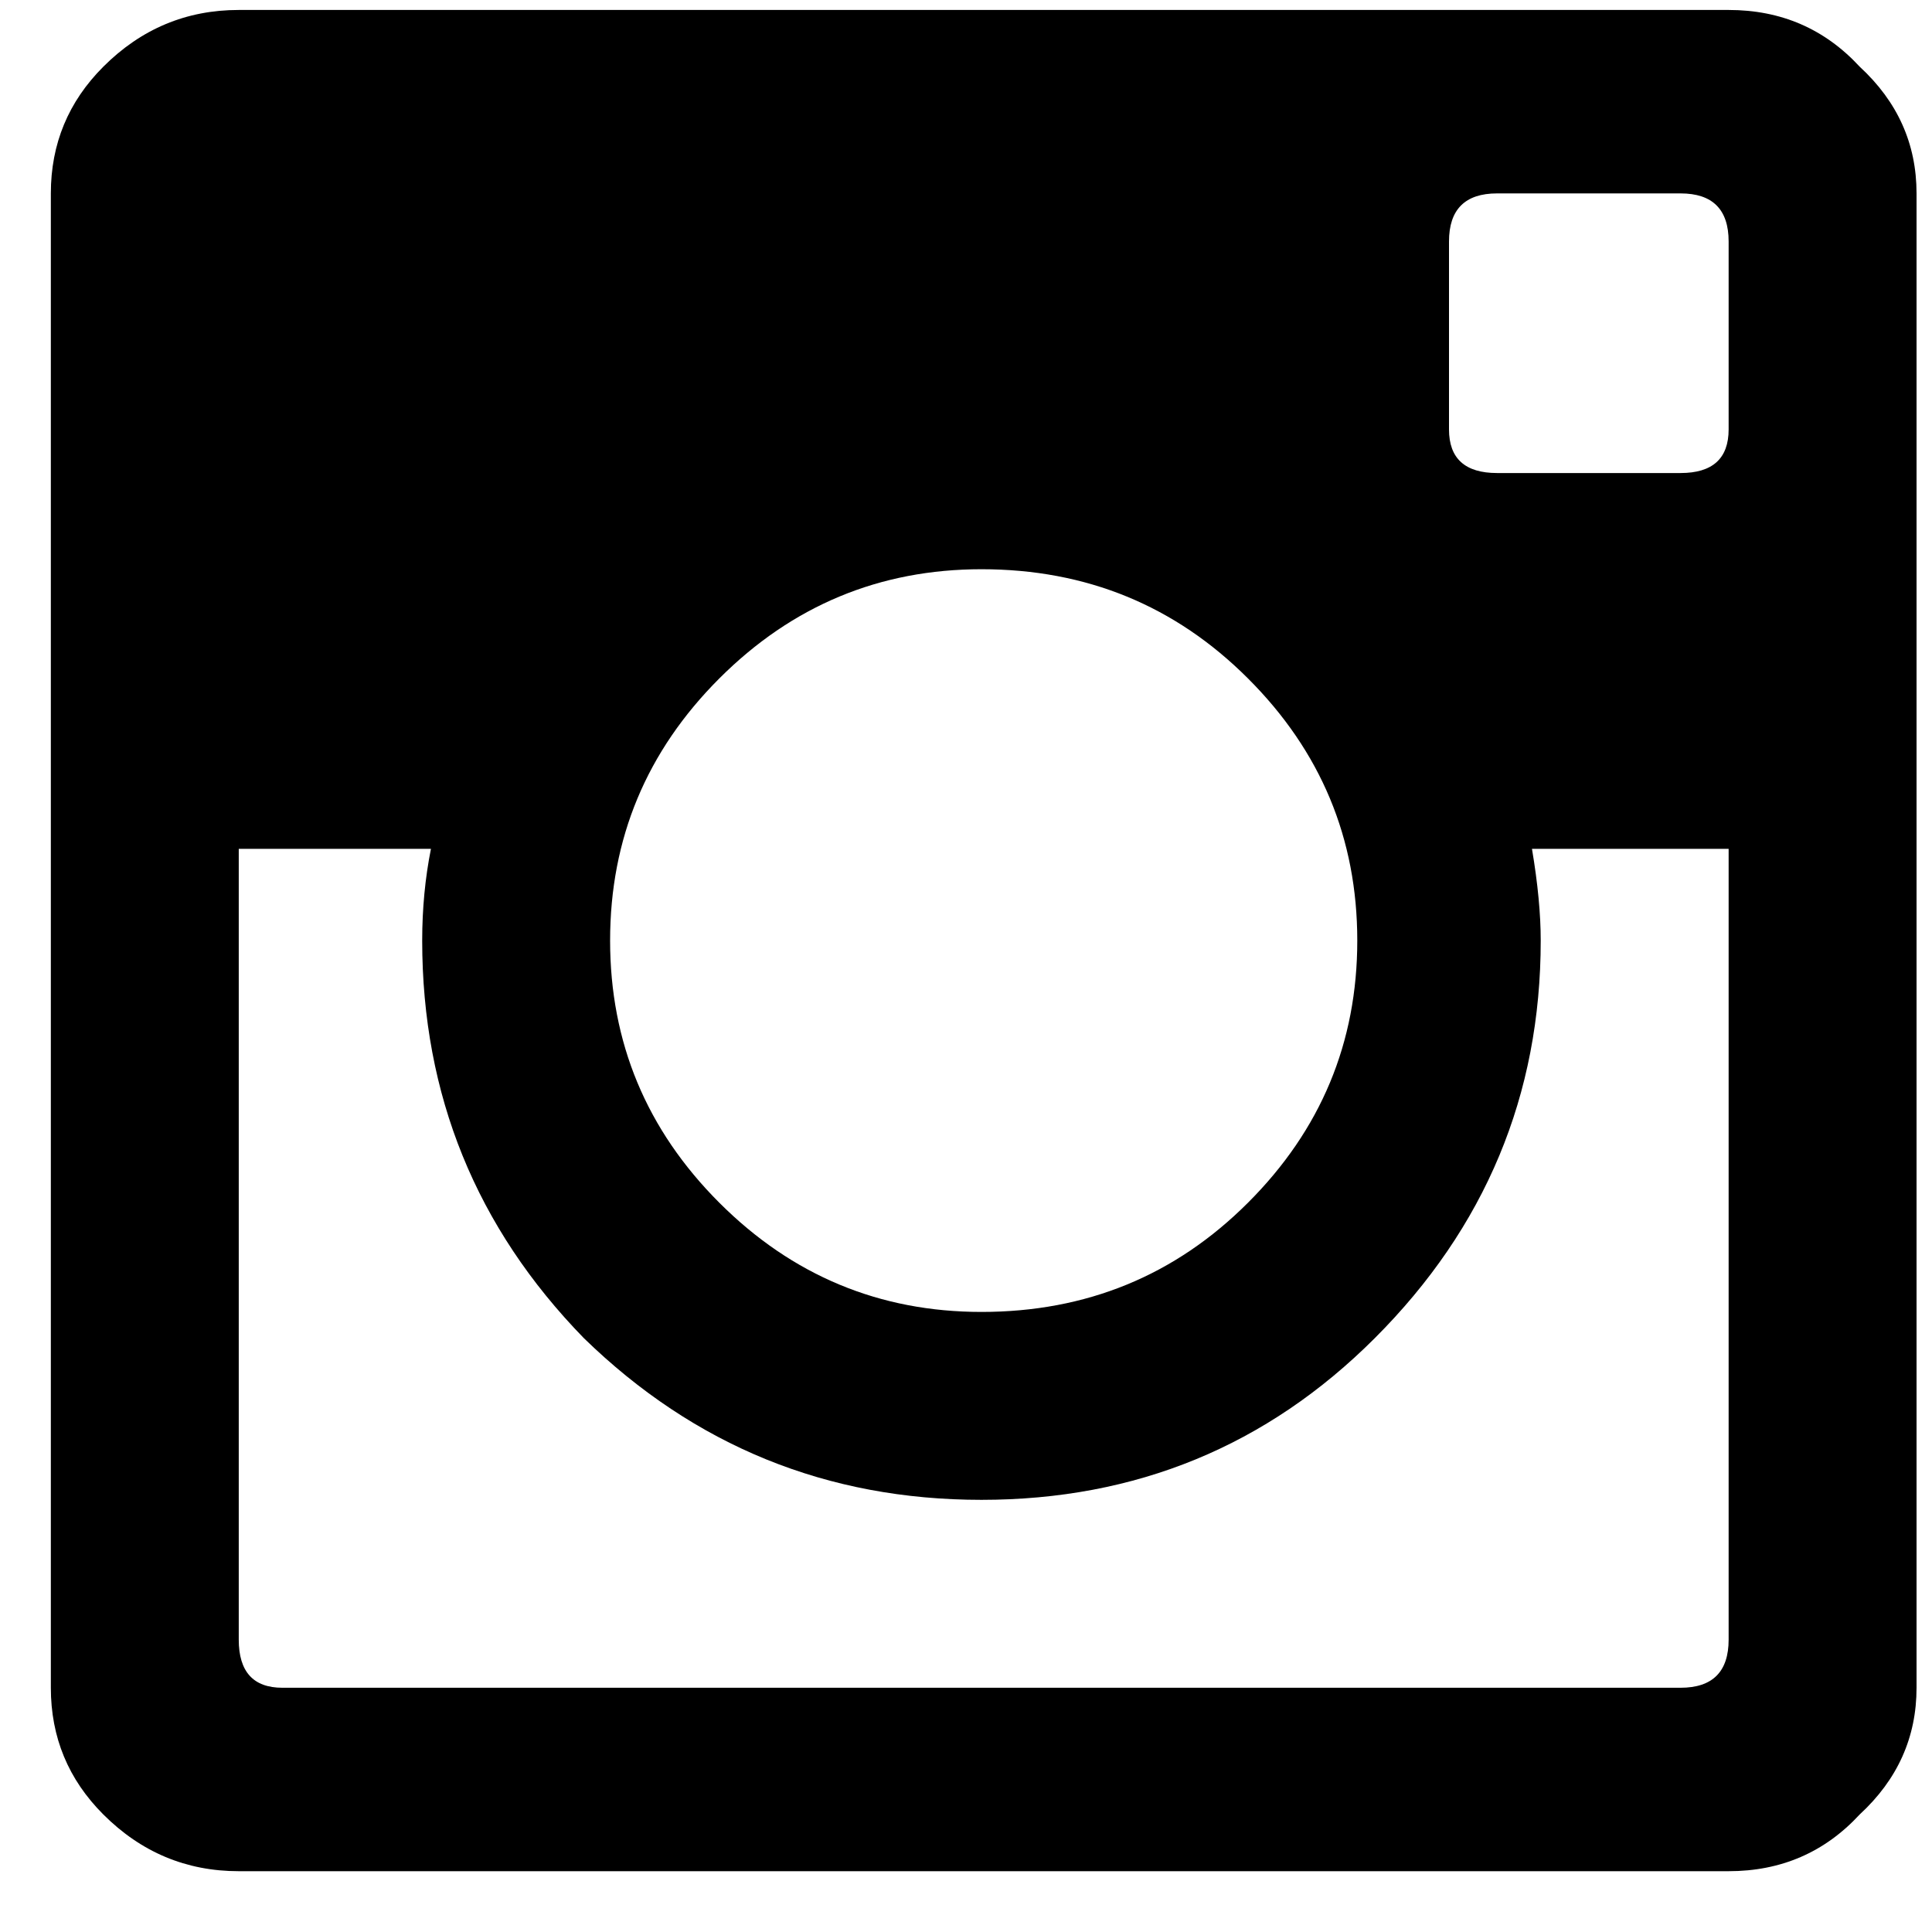 <svg width="19" height="19" viewBox="0 0 19 19" fill="none" xmlns="http://www.w3.org/2000/svg">
<path d="M17 4.223V2.375C17 2.06 16.842 1.902 16.527 1.902H14.723C14.408 1.902 14.25 2.06 14.25 2.375V4.223C14.25 4.509 14.408 4.652 14.723 4.652H16.527C16.842 4.652 17 4.509 17 4.223ZM2.777 16.598H16.527C16.842 16.598 17 16.44 17 16.125V8.348H15.066C15.124 8.691 15.152 8.992 15.152 9.25C15.152 10.768 14.608 12.072 13.52 13.16C12.46 14.22 11.171 14.75 9.652 14.75C8.134 14.75 6.831 14.22 5.742 13.16C4.682 12.072 4.152 10.768 4.152 9.25C4.152 8.935 4.181 8.634 4.238 8.348H2.348V16.125C2.348 16.44 2.491 16.598 2.777 16.598ZM12.273 6.672C11.557 5.956 10.684 5.598 9.652 5.598C8.65 5.598 7.79 5.956 7.074 6.672C6.358 7.388 6 8.247 6 9.25C6 10.253 6.358 11.112 7.074 11.828C7.79 12.544 8.65 12.902 9.652 12.902C10.684 12.902 11.557 12.544 12.273 11.828C12.99 11.112 13.348 10.253 13.348 9.25C13.348 8.247 12.99 7.388 12.273 6.672ZM17 0.098C17.516 0.098 17.945 0.284 18.289 0.656C18.662 1 18.848 1.415 18.848 1.902V16.598C18.848 17.085 18.662 17.5 18.289 17.844C17.945 18.216 17.516 18.402 17 18.402H2.348C1.832 18.402 1.388 18.216 1.016 17.844C0.672 17.5 0.5 17.085 0.5 16.598V1.902C0.5 1.415 0.672 1 1.016 0.656C1.388 0.284 1.832 0.098 2.348 0.098H17Z" fill="black"/>
</svg>
